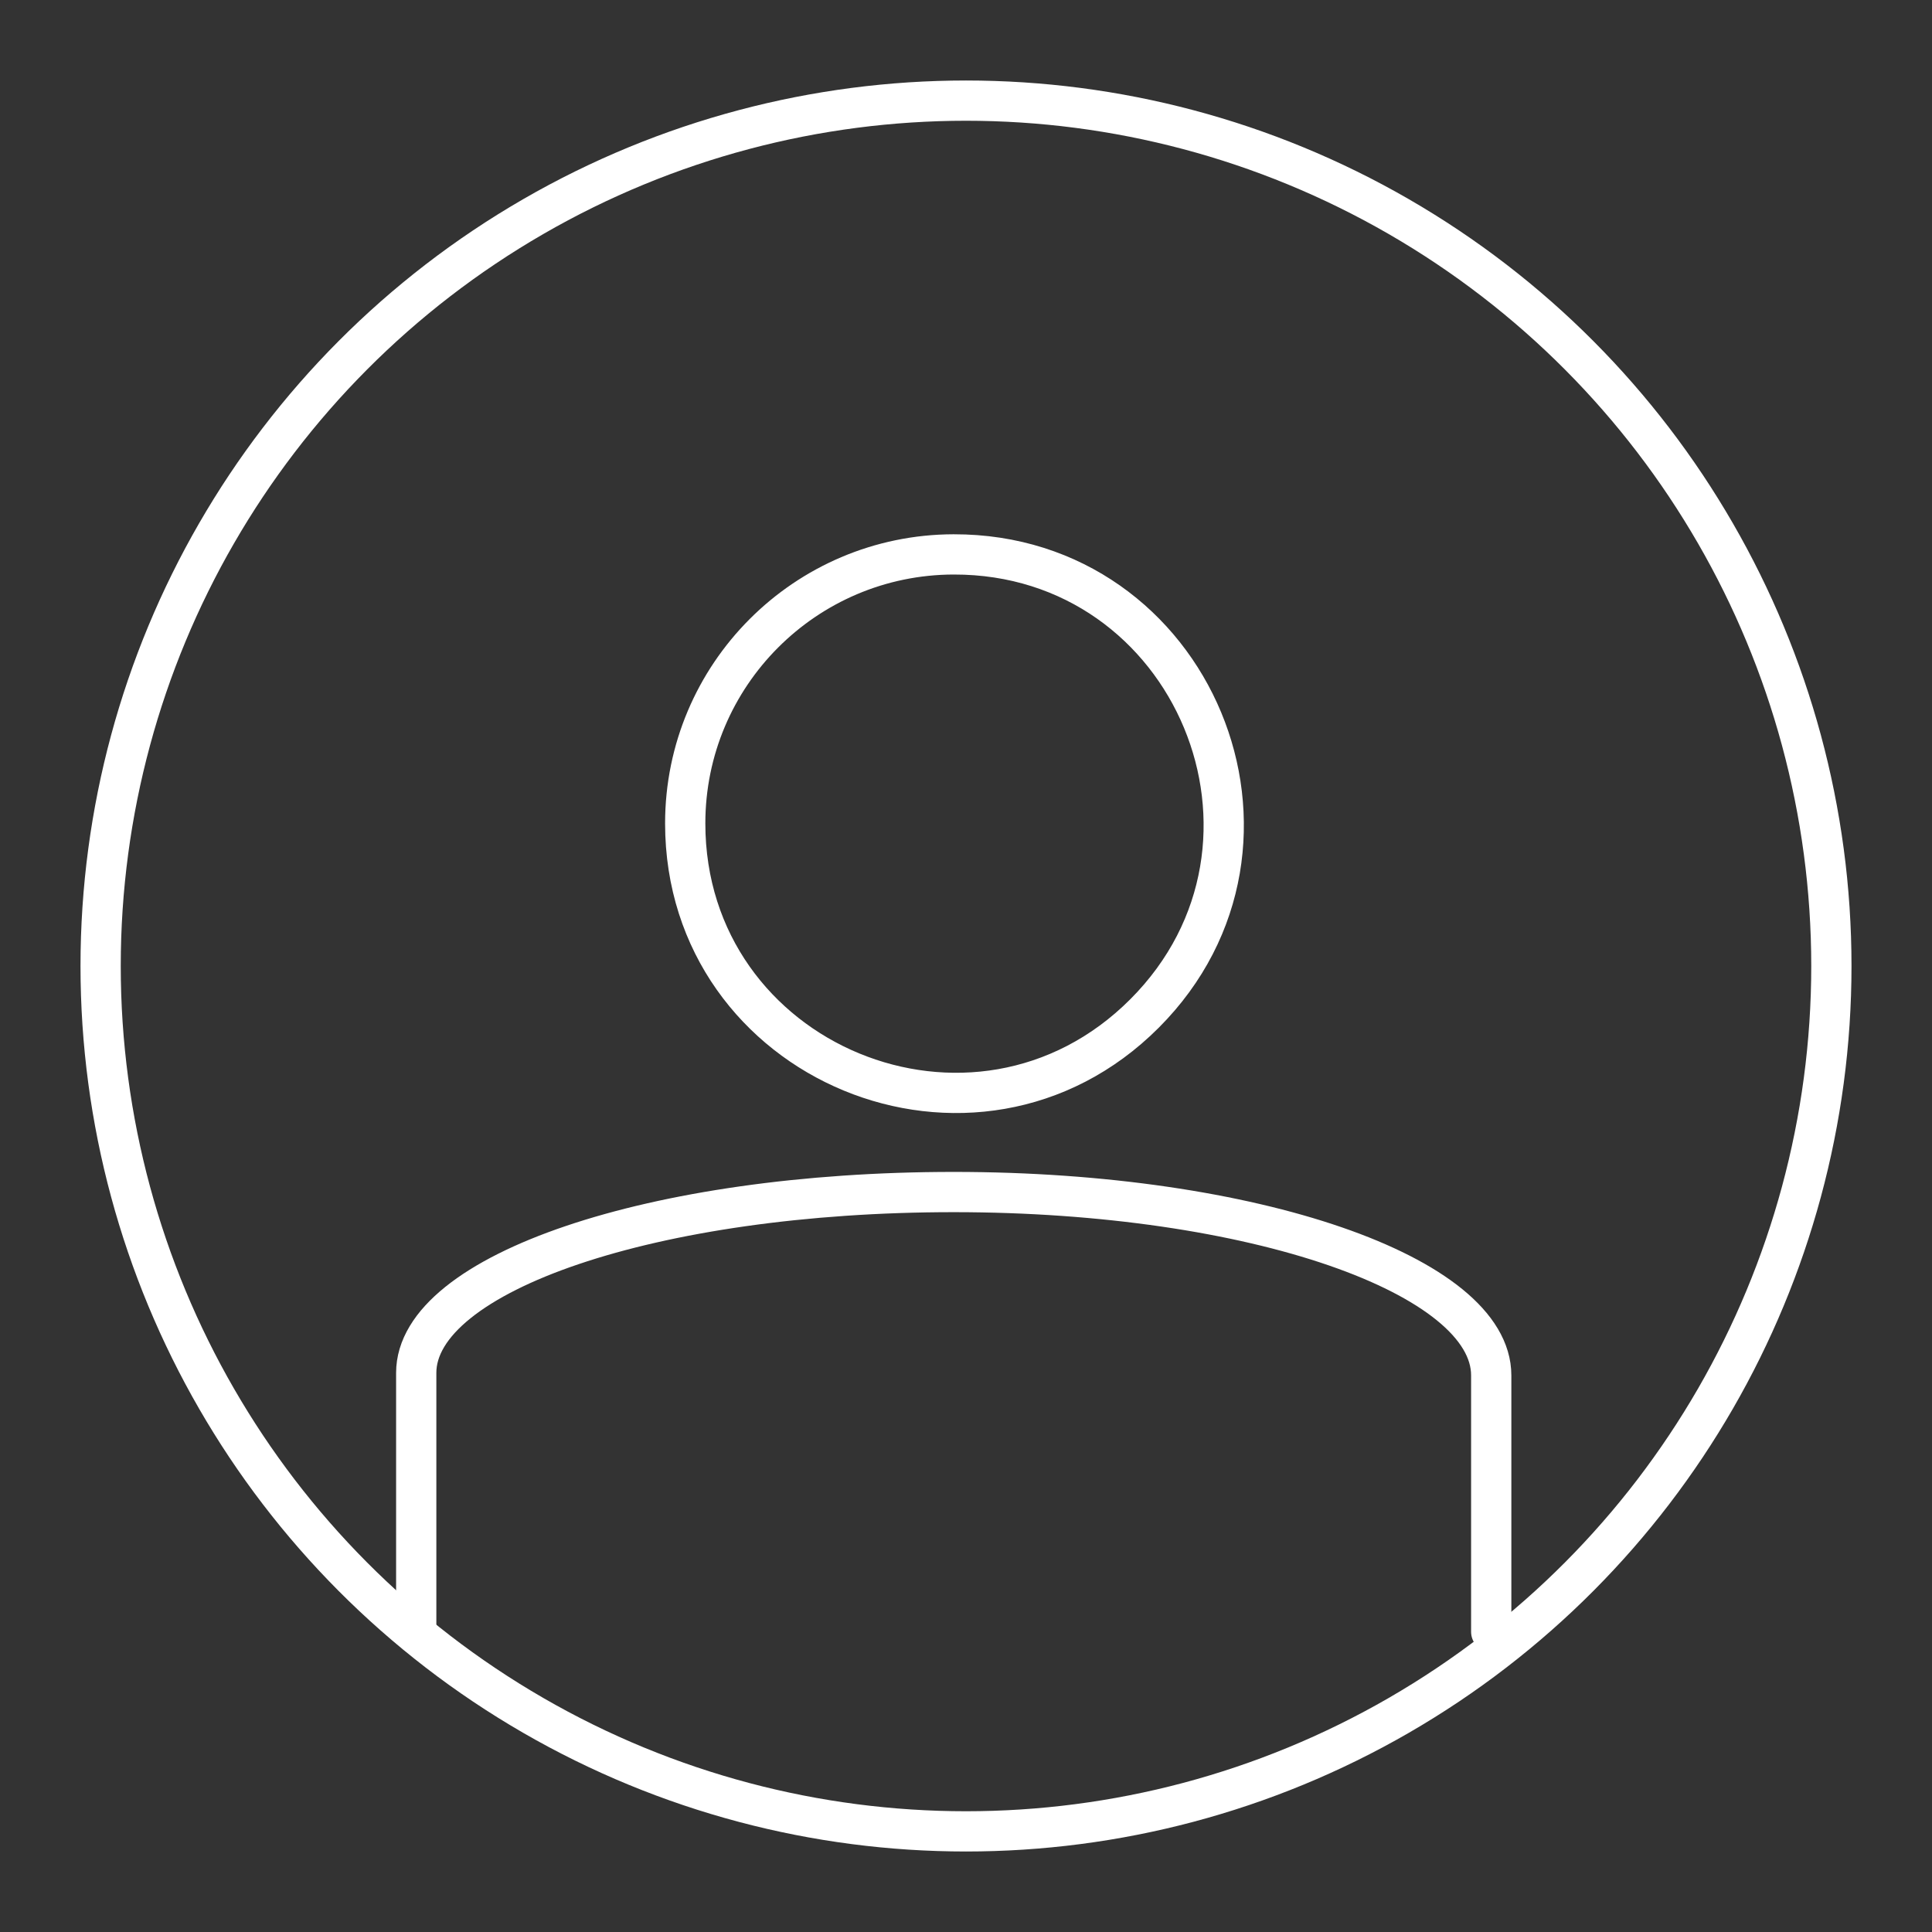 <?xml version="1.0" encoding="UTF-8"?>
<svg viewBox="0 0 48 48" xmlns="http://www.w3.org/2000/svg">
<rect x="0" y="0" width="48" height="48" fill="#333333" stroke="none"/>
<defs>
<style>.a{fill:none;stroke:#fff;stroke-linecap:round;stroke-linejoin:round;}</style>
</defs>
<circle class="a" cx="24" cy="24" r="21.5"/>
<path class="a" d="m23.695 13.774c5.957-0.011 8.95 7.188 4.742 11.404-4.208 4.216-11.413 1.236-11.413-4.721-6e-6 -3.686 2.985-6.676 6.67-6.683zm-13.354 26.769v-6.434c0-2.477 5.886-4.493 13.354-4.493 7.467 0 13.354 2.078 13.354 4.555v6.372"/>
</svg>
